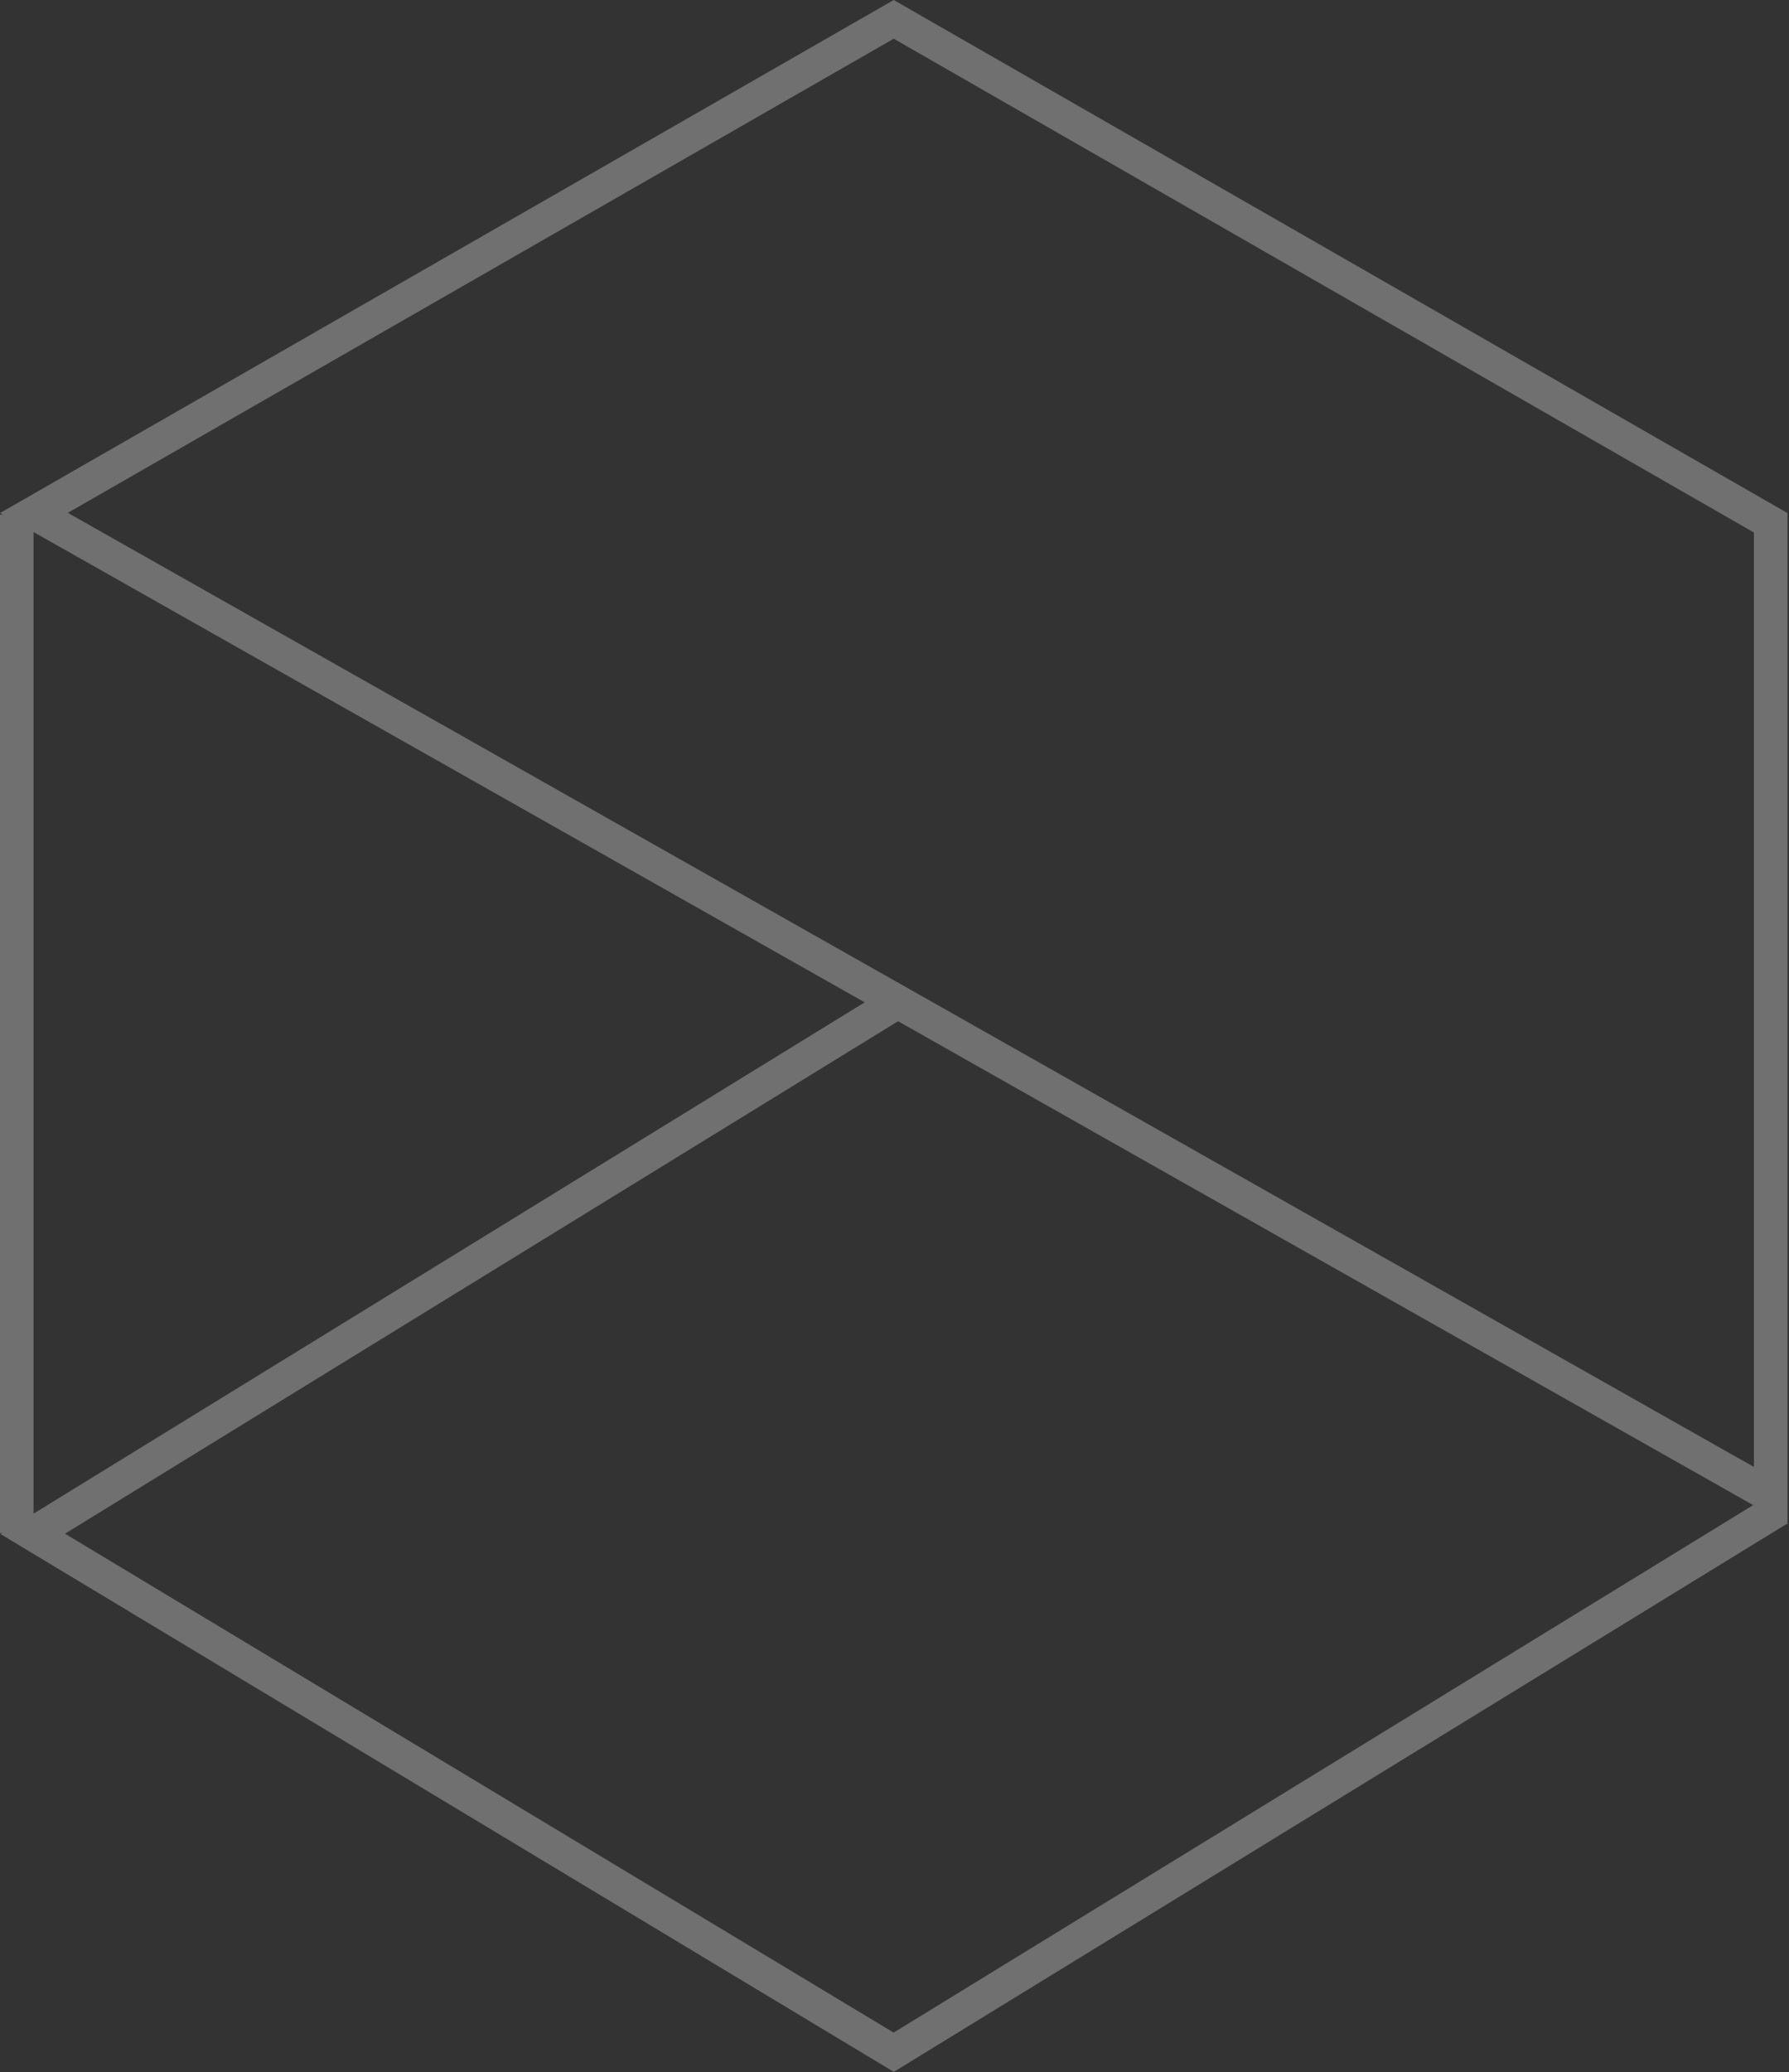 <svg width="1066" height="1234" viewBox="0 0 1066 1234" fill="none" xmlns="http://www.w3.org/2000/svg">
<rect x="0" y="0" width="1066" height="1234" fill="#333333" stroke="none"/>
<g opacity="0.3">
<path d="M1055.09 311.349V890.798L20.203 305.495L532.543 11.529L1055.09 311.349Z" stroke="white" stroke-width="20"/>
<path d="M10 306.5V913" stroke="white" stroke-width="20"/>
<path d="M1059.5 899L532.543 1222.23L19.5 913.5L531 599" stroke="white" stroke-width="20"/>
</g>
</svg>
